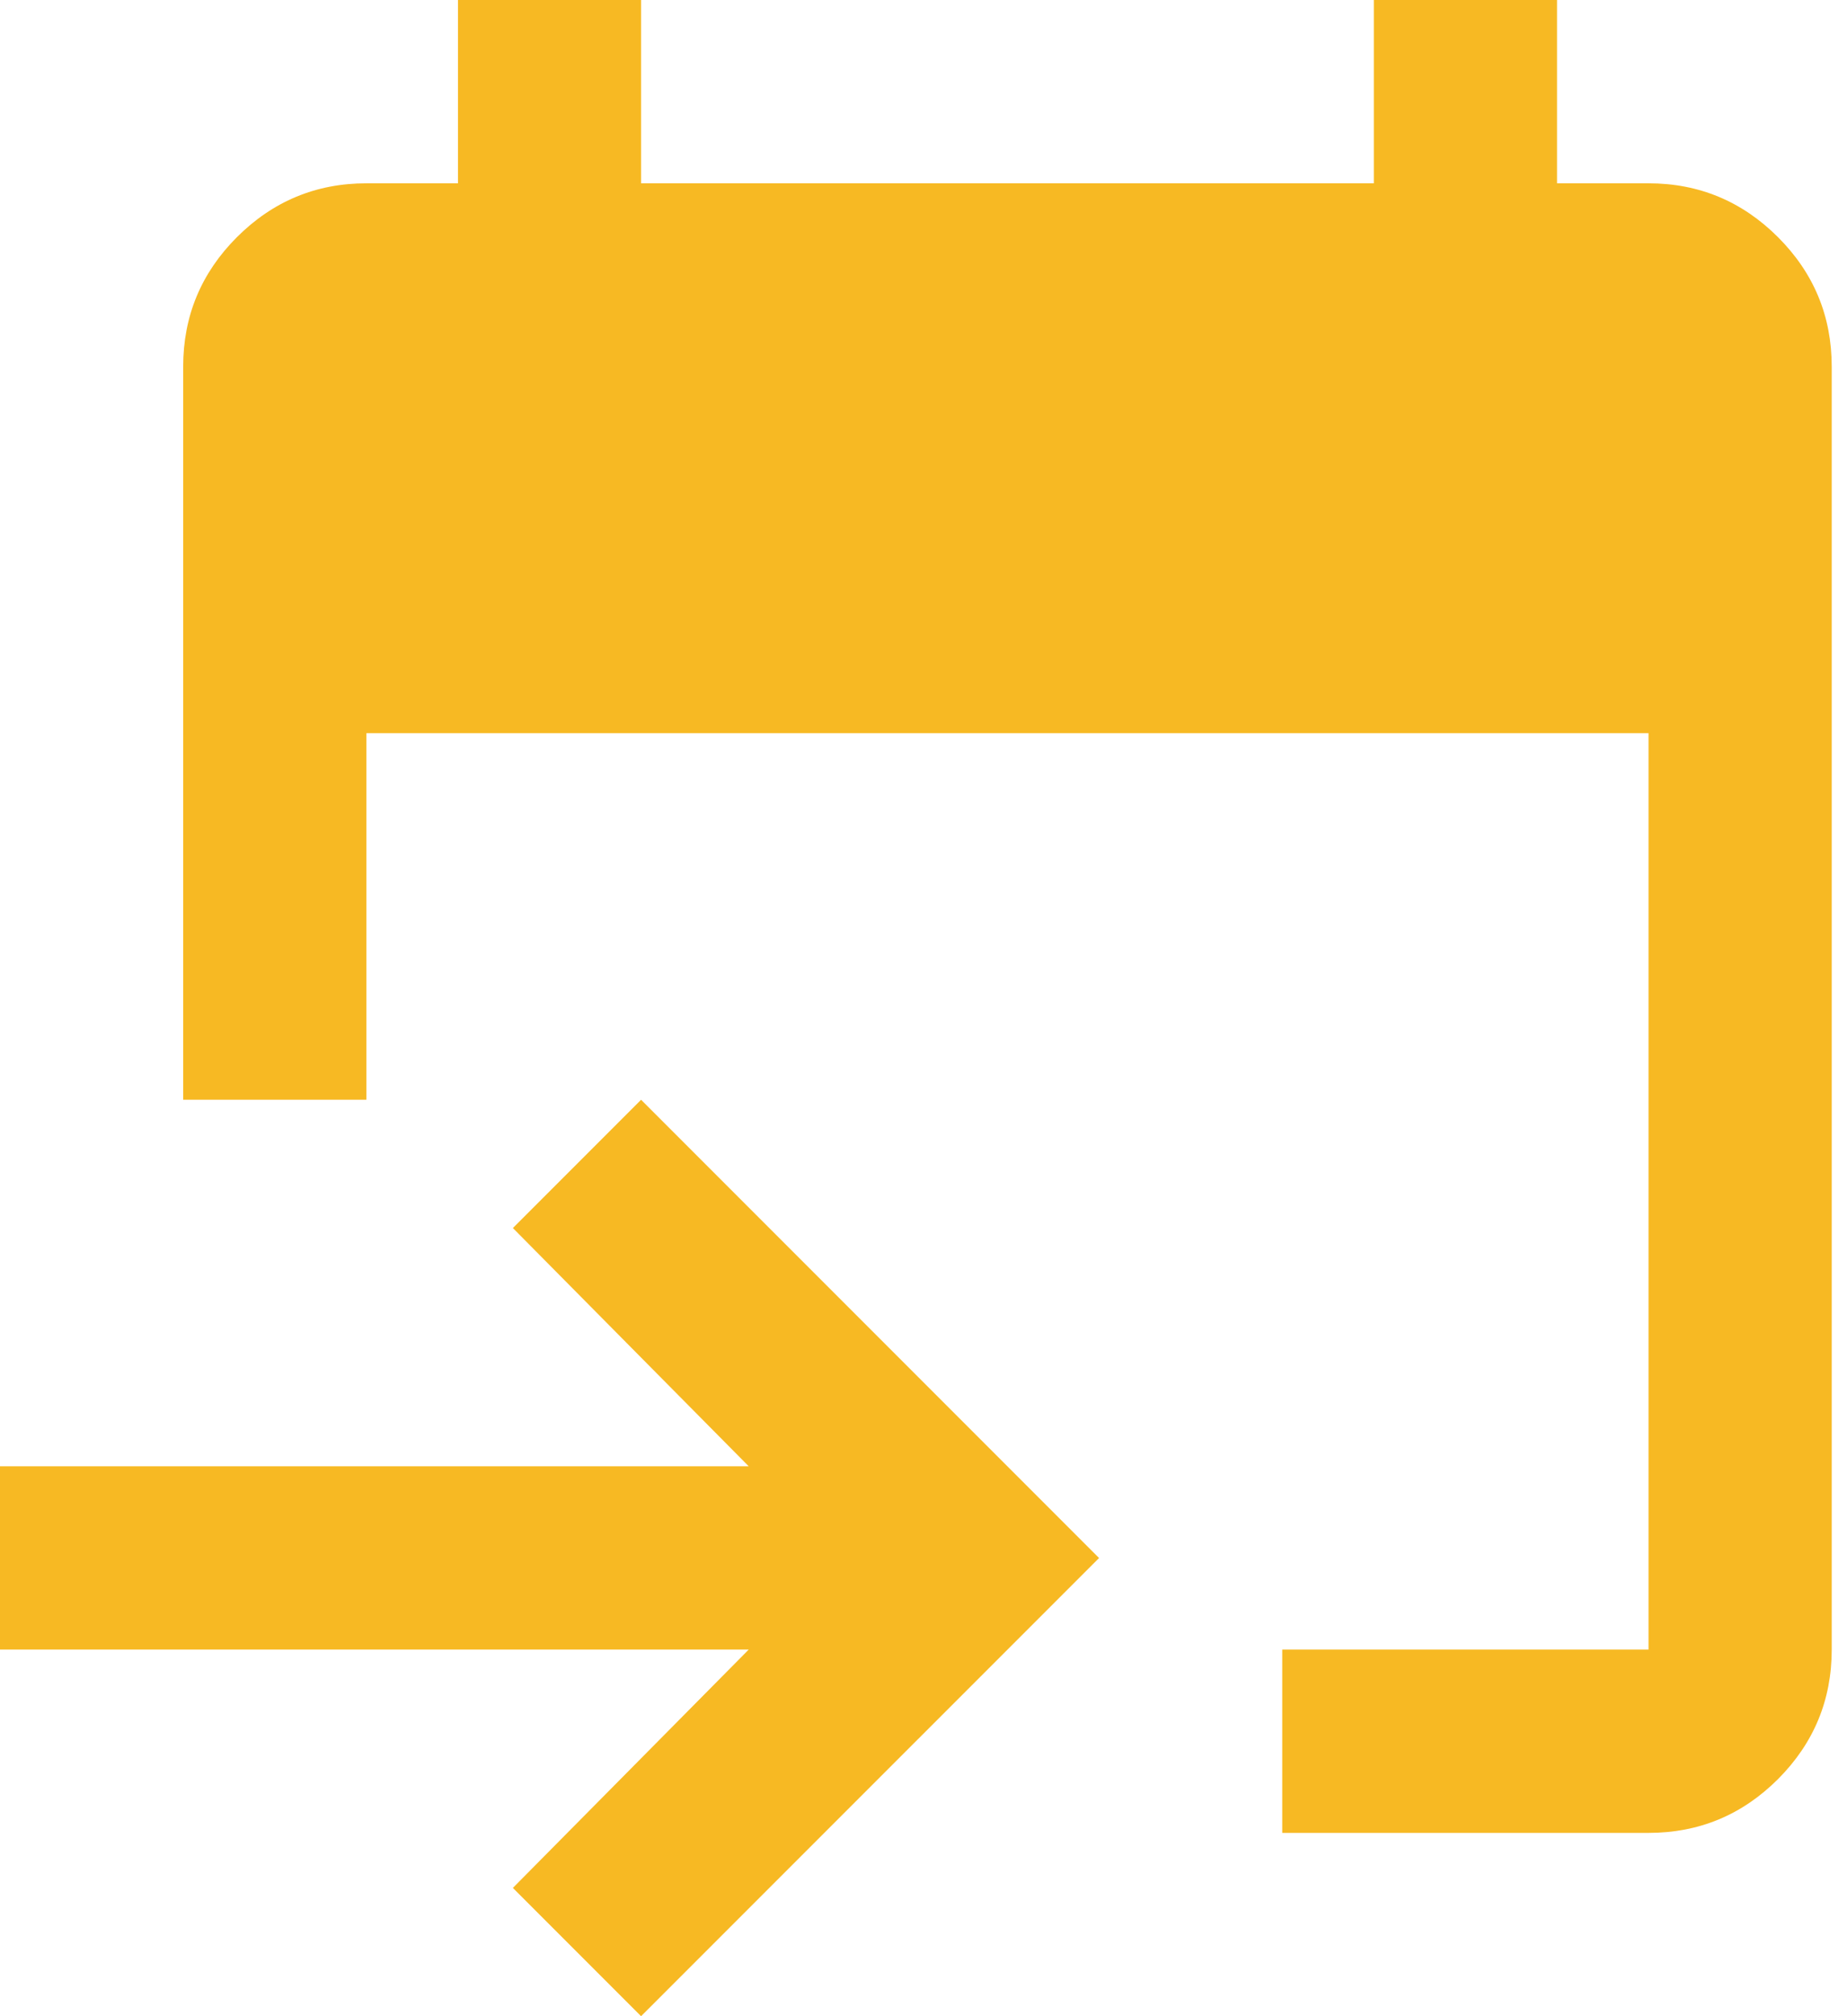 <svg width="22" height="24" viewBox="0 0 22 24" fill="none" xmlns="http://www.w3.org/2000/svg">
<path d="M15.273 21.818V19.636H19.636V8.727H4.364V13.091H2.182V4.364C2.182 3.764 2.395 3.25 2.822 2.823C3.25 2.396 3.764 2.182 4.364 2.182H5.455V0H7.636V2.182H16.364V0H18.546V2.182H19.636C20.236 2.182 20.75 2.396 21.178 2.823C21.605 3.25 21.818 3.764 21.818 4.364V19.636C21.818 20.236 21.605 20.75 21.178 21.178C20.75 21.605 20.236 21.818 19.636 21.818H15.273ZM7.636 24L6.109 22.473L8.918 19.636H0V17.454H8.918L6.109 14.618L7.636 13.091L13.091 18.546L7.636 24Z" fill="#F7B923"/>
</svg>
